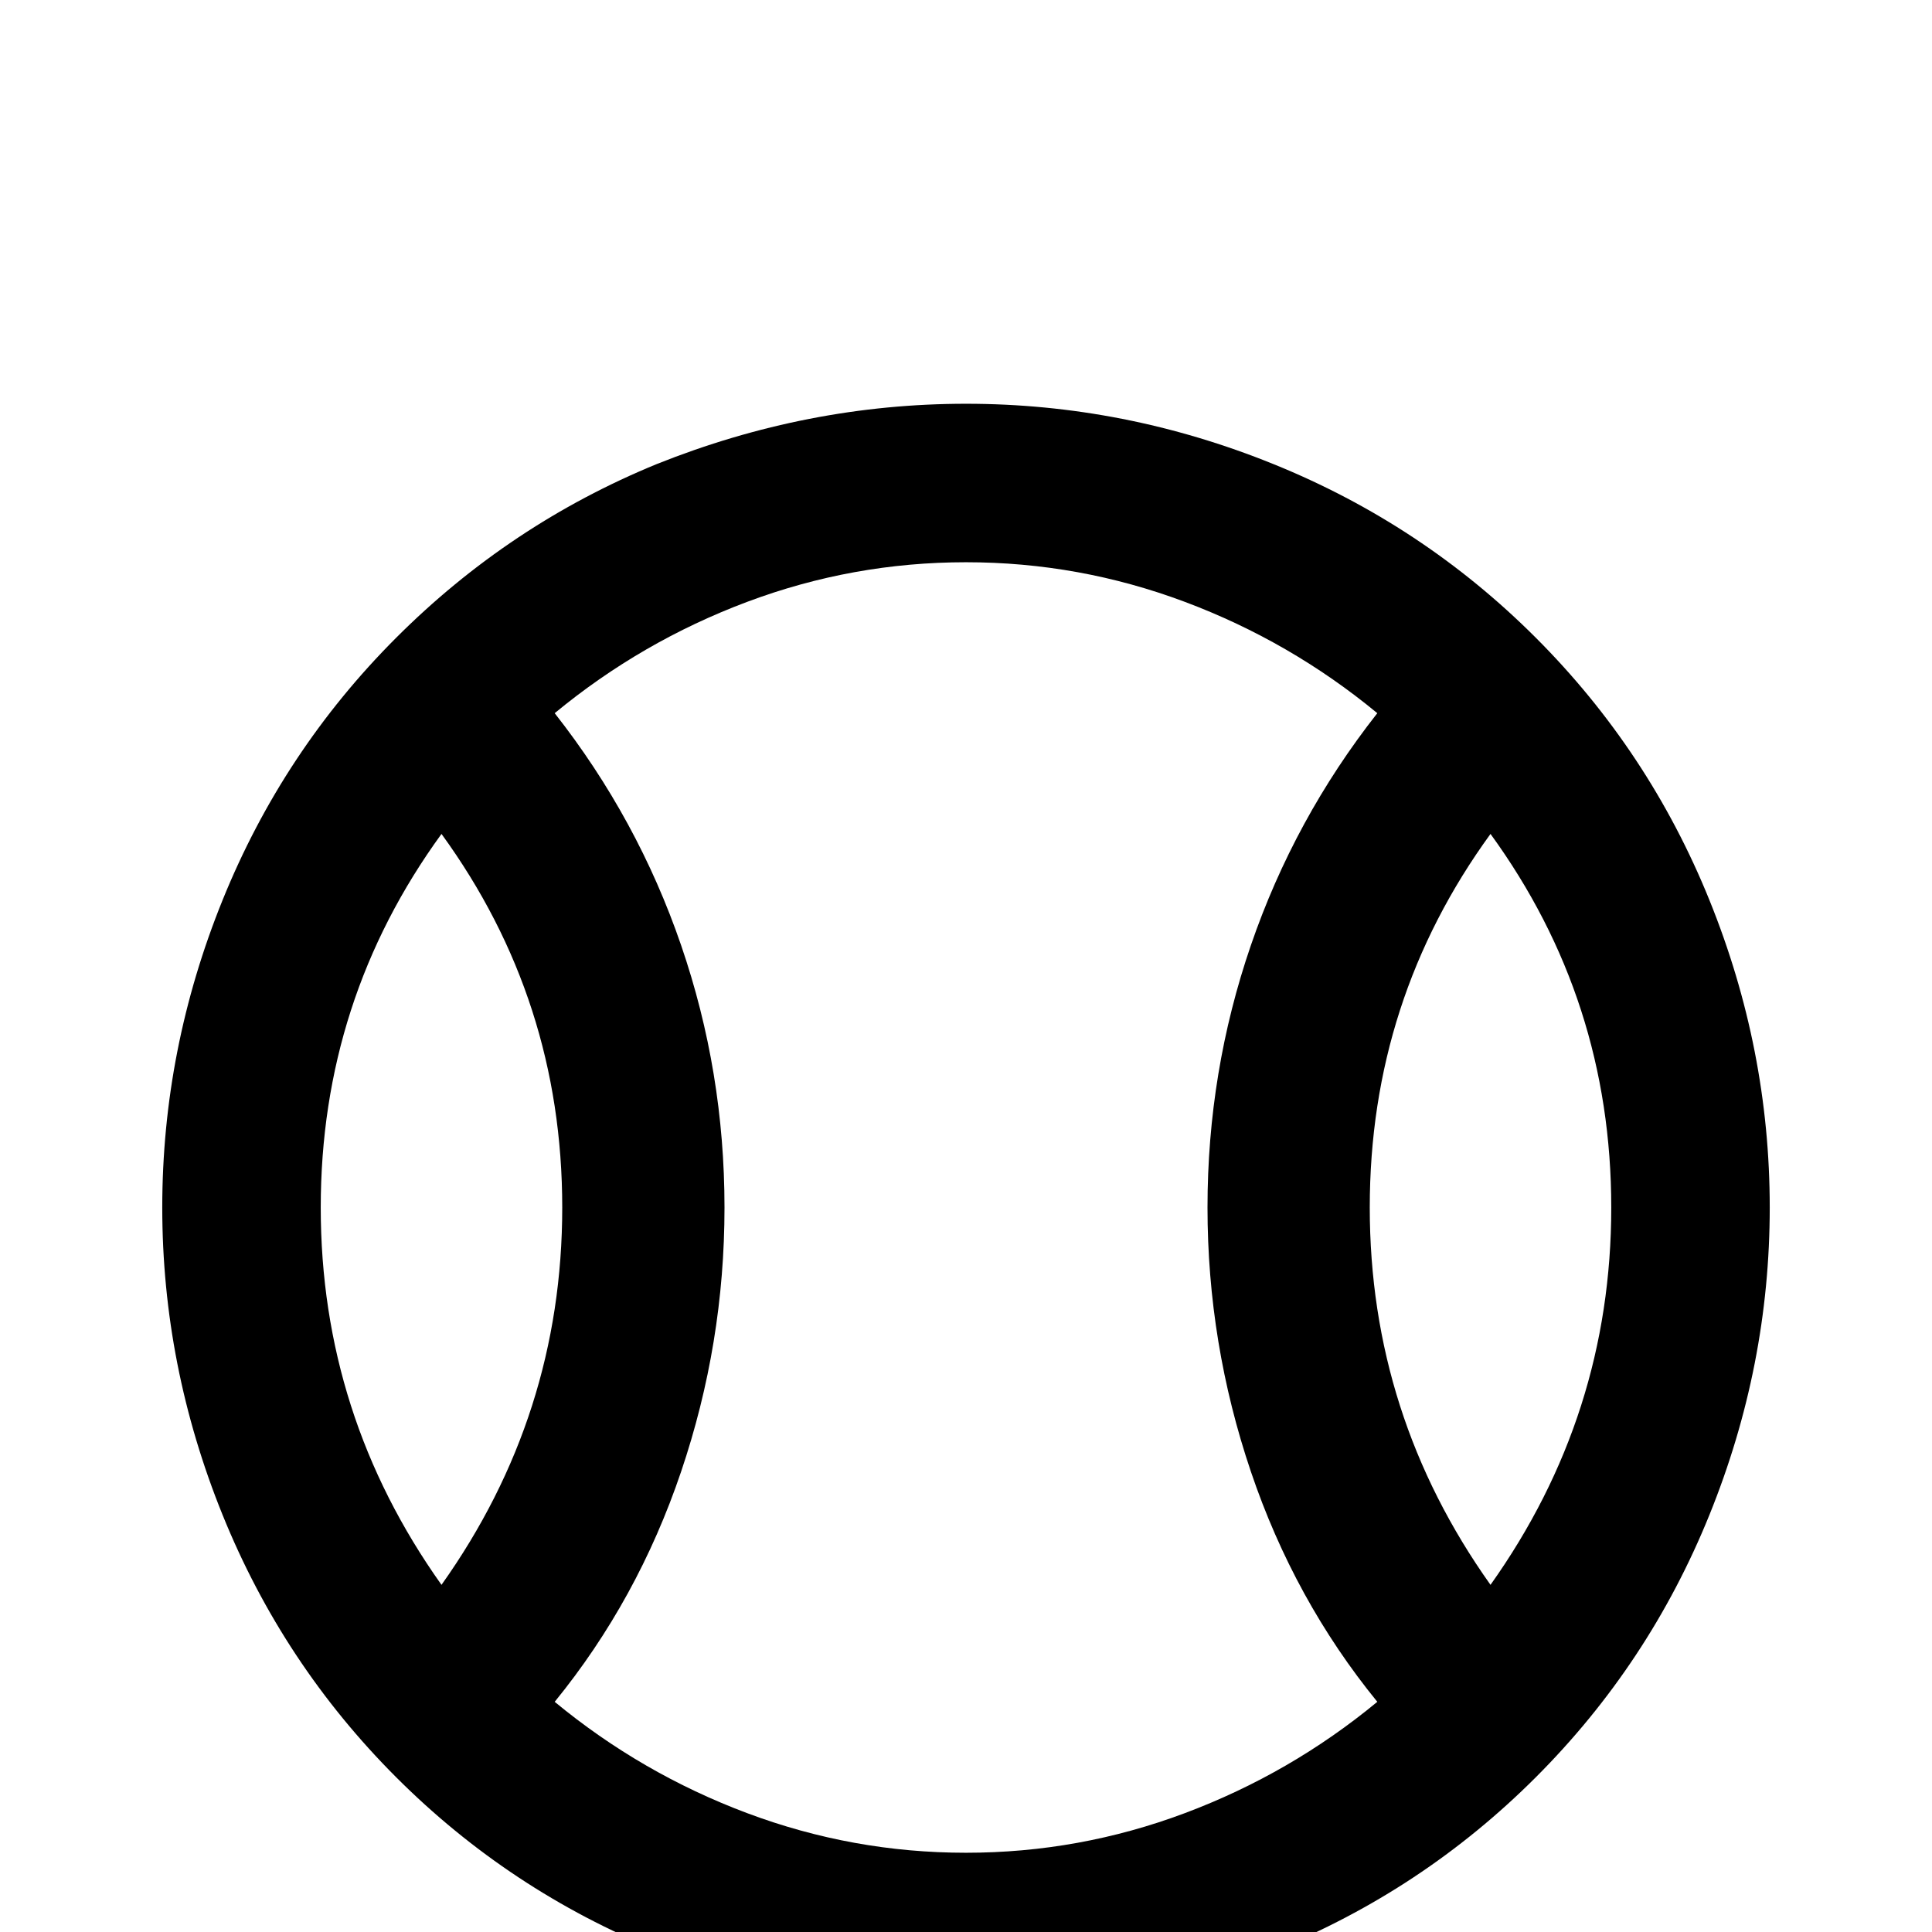 <svg xmlns="http://www.w3.org/2000/svg" viewBox="0 -512 512 512">
	<path fill="#000000" d="M174 -389Q214 -405 256 -405Q298 -405 337.5 -389Q377 -373 407 -343Q437 -313 453 -273.5Q469 -234 469 -192Q469 -150 453 -110.5Q437 -71 407 -41Q377 -11 337.5 5Q298 21 256 21Q214 21 174.5 5Q135 -11 105 -41Q75 -71 59 -110.5Q43 -150 43 -192Q43 -234 59 -273.5Q75 -313 105 -343Q135 -373 174 -389ZM147 -61Q170 -42 198 -31.5Q226 -21 256 -21Q286 -21 314 -31.5Q342 -42 365 -61Q343 -88 331.5 -122Q320 -156 320 -192Q320 -228 331.5 -261.5Q343 -295 365 -323Q342 -342 314 -352.5Q286 -363 256 -363Q226 -363 198 -352.5Q170 -342 147 -323Q169 -295 180.5 -261.5Q192 -228 192 -192Q192 -156 180.5 -122Q169 -88 147 -61ZM117 -92Q149 -137 149 -192Q149 -247 117 -291Q85 -247 85 -192Q85 -137 117 -92ZM395 -291Q363 -247 363 -192Q363 -137 395 -92Q427 -137 427 -192Q427 -247 395 -291Z"/>
</svg>